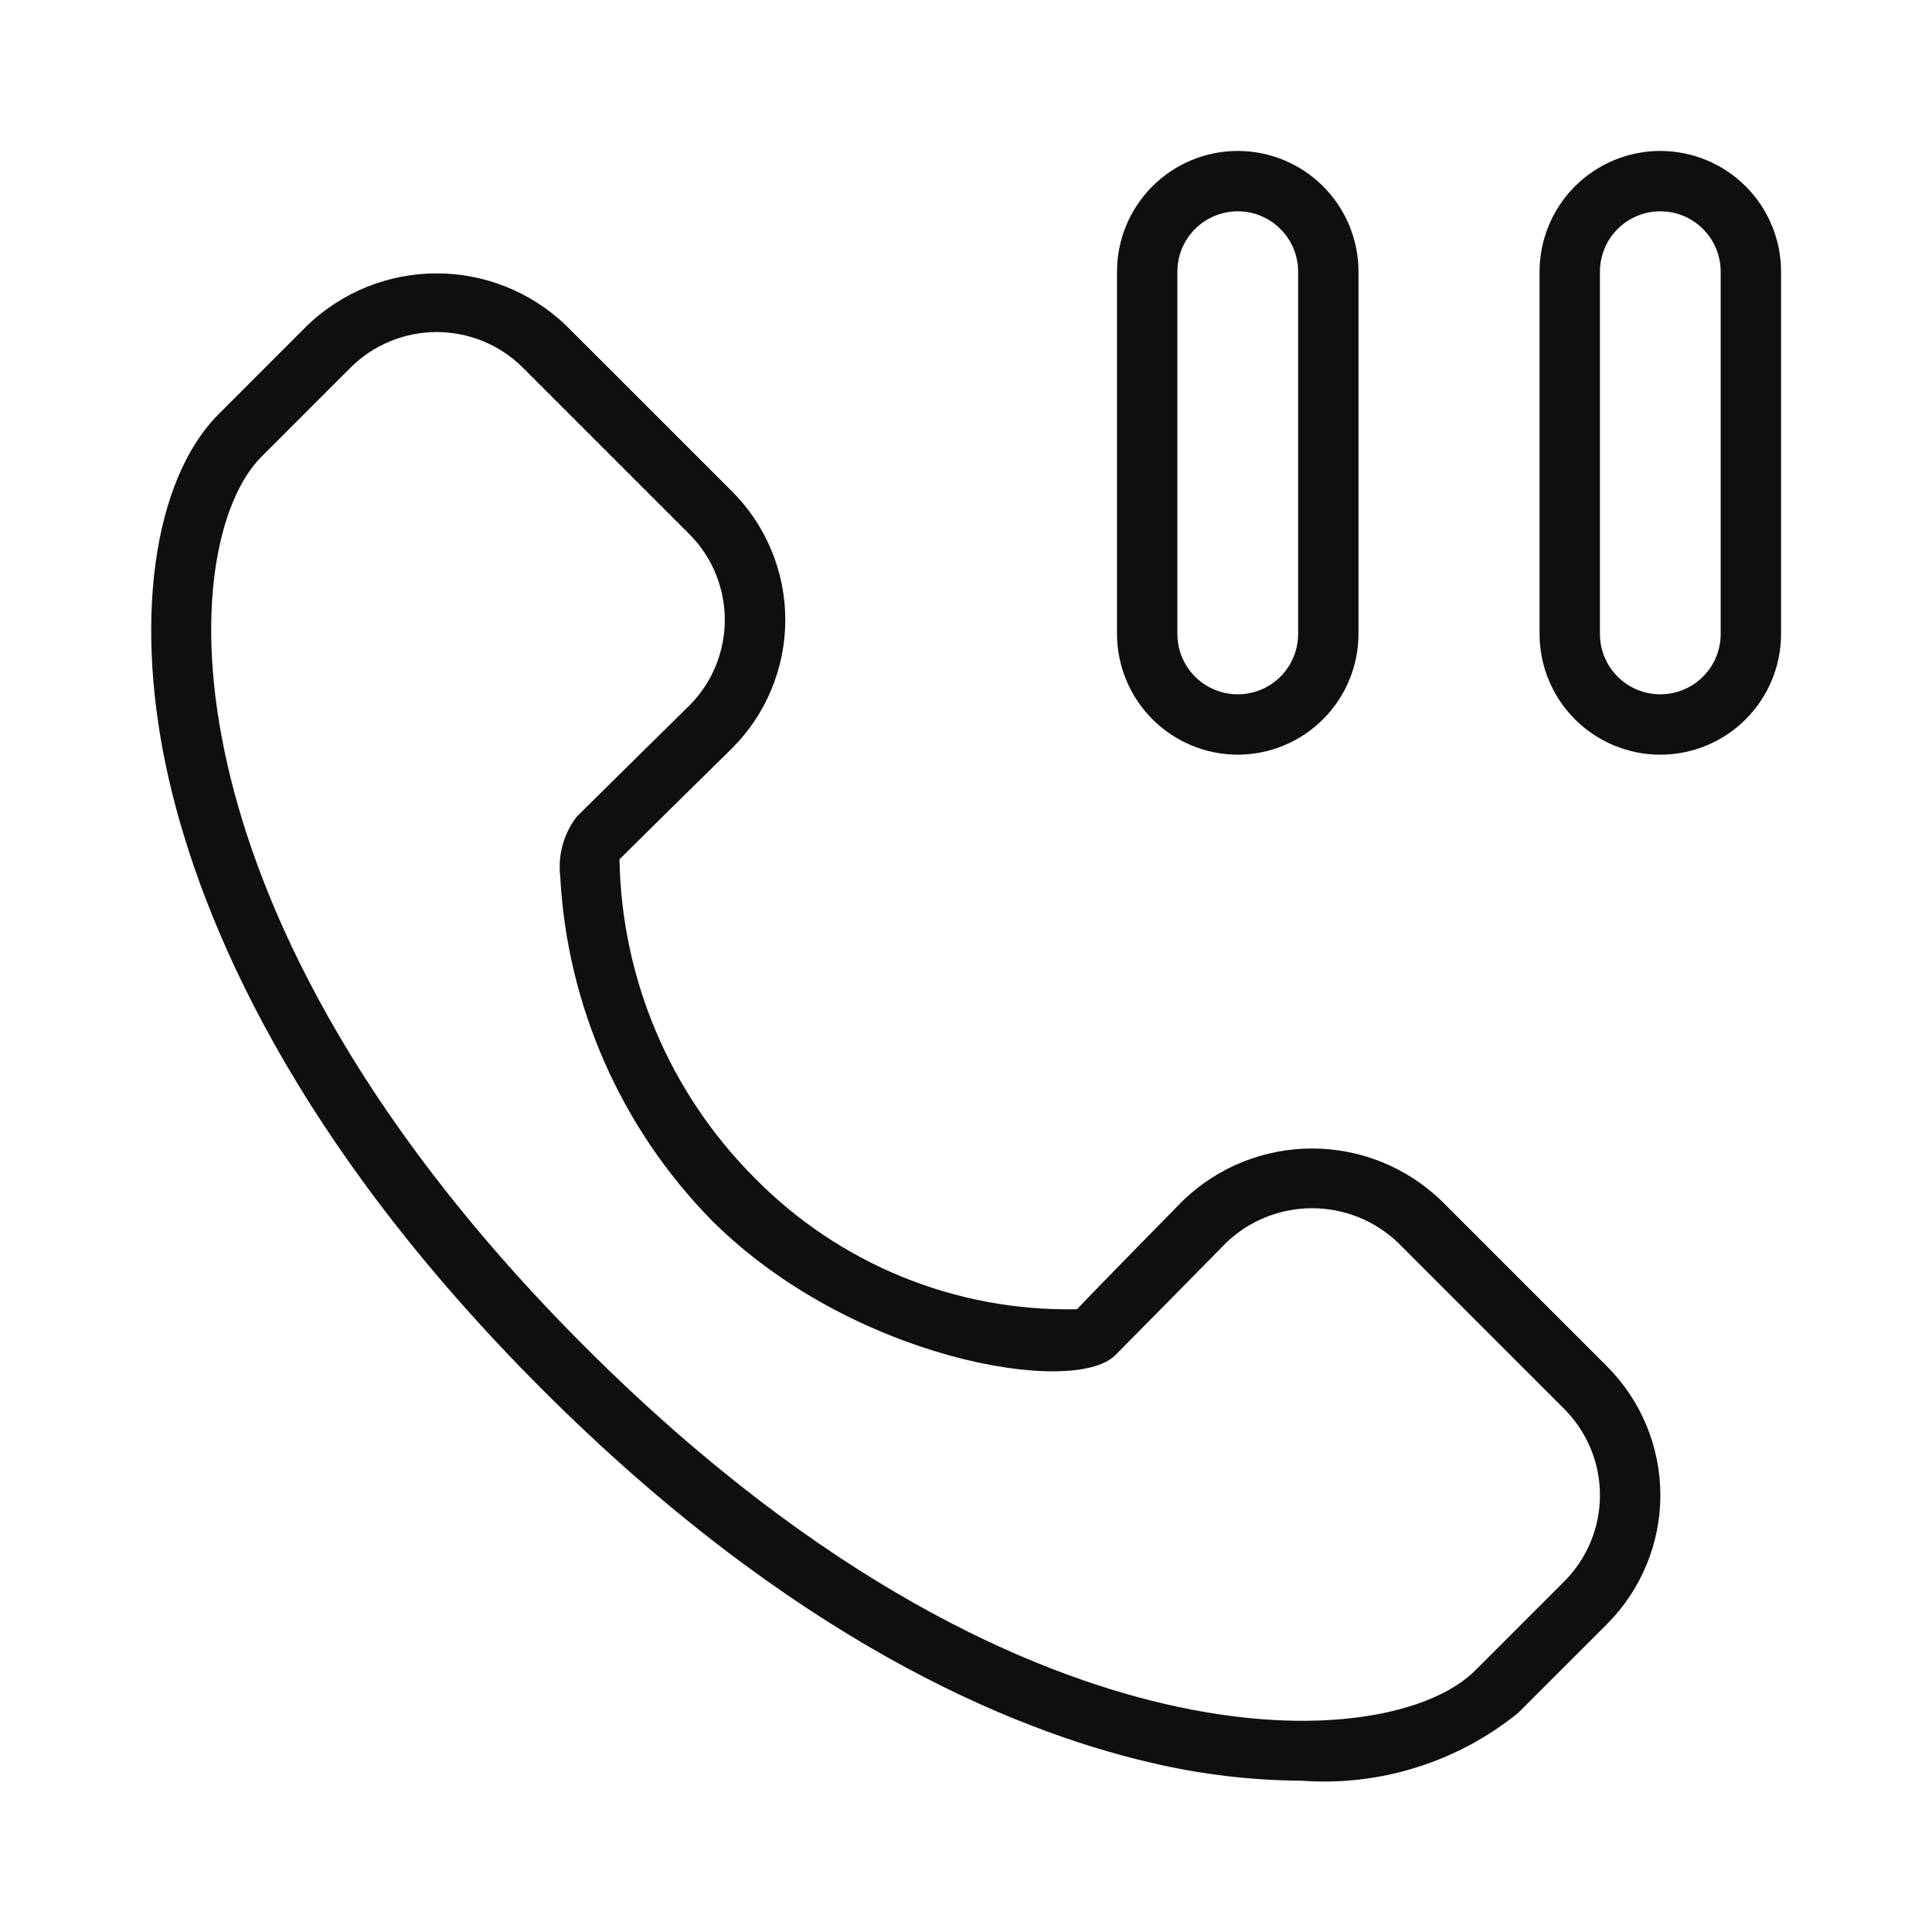 <svg width="32" height="32" viewBox="0 0 32 32" fill="none" xmlns="http://www.w3.org/2000/svg">
<path d="M27.5 2.5C26.97 2.5 26.461 2.711 26.086 3.086C25.711 3.461 25.5 3.97 25.5 4.5V10.5C25.5 11.03 25.711 11.539 26.086 11.914C26.461 12.289 26.97 12.5 27.5 12.5C28.03 12.5 28.539 12.289 28.914 11.914C29.289 11.539 29.5 11.03 29.5 10.5V4.5C29.5 3.97 29.289 3.461 28.914 3.086C28.539 2.711 28.03 2.501 27.5 2.5V2.5ZM28.5 10.5C28.5 10.765 28.395 11.02 28.207 11.207C28.02 11.395 27.765 11.5 27.5 11.5C27.235 11.5 26.98 11.395 26.793 11.207C26.605 11.02 26.5 10.765 26.5 10.5V4.5C26.5 4.235 26.605 3.98 26.793 3.793C26.98 3.605 27.235 3.5 27.5 3.5C27.765 3.5 28.02 3.605 28.207 3.793C28.395 3.98 28.5 4.235 28.5 4.5V10.5ZM20.501 12.5C21.031 12.499 21.539 12.288 21.914 11.913C22.289 11.538 22.5 11.03 22.501 10.5V4.5C22.501 3.97 22.29 3.461 21.915 3.086C21.54 2.711 21.031 2.5 20.501 2.5C19.971 2.5 19.462 2.711 19.087 3.086C18.712 3.461 18.501 3.97 18.501 4.5V10.5C18.502 11.03 18.713 11.538 19.088 11.913C19.463 12.288 19.971 12.499 20.501 12.5V12.5ZM19.501 4.5C19.501 4.235 19.606 3.98 19.794 3.793C19.981 3.605 20.236 3.5 20.501 3.5C20.766 3.5 21.021 3.605 21.208 3.793C21.396 3.98 21.501 4.235 21.501 4.5V10.5C21.501 10.765 21.396 11.02 21.208 11.207C21.021 11.395 20.766 11.5 20.501 11.5C20.236 11.5 19.981 11.395 19.794 11.207C19.606 11.02 19.501 10.765 19.501 10.5V4.5ZM23.86 19.875C23.286 19.327 22.523 19.022 21.73 19.023C20.937 19.023 20.174 19.329 19.601 19.878C19.601 19.878 18.128 21.376 17.839 21.685C16.846 21.706 15.86 21.523 14.941 21.148C14.022 20.773 13.189 20.214 12.494 19.505C11.095 18.103 10.294 16.213 10.261 14.233C10.624 13.87 12.121 12.398 12.124 12.395C12.404 12.116 12.626 11.784 12.777 11.419C12.929 11.053 13.007 10.662 13.007 10.267C13.007 9.871 12.929 9.48 12.777 9.114C12.626 8.749 12.404 8.417 12.124 8.138L9.37 5.385C8.794 4.835 8.029 4.528 7.232 4.528C6.436 4.528 5.671 4.835 5.095 5.385L3.624 6.857C2.522 7.959 2.201 10.35 2.806 12.947C3.346 15.262 4.855 18.888 8.984 23.016C13.112 27.144 16.738 28.654 19.052 29.193C19.872 29.388 20.712 29.489 21.555 29.494C22.85 29.59 24.132 29.19 25.142 28.374L26.614 26.903C26.895 26.622 27.118 26.289 27.27 25.922C27.422 25.556 27.501 25.163 27.501 24.765C27.501 24.368 27.422 23.975 27.27 23.608C27.118 23.242 26.895 22.909 26.614 22.628L23.861 19.875H23.86ZM25.907 26.195L24.435 27.667C23.728 28.377 21.859 28.823 19.279 28.219C17.091 27.709 13.652 26.269 9.691 22.309C5.729 18.349 4.289 14.909 3.78 12.72C3.178 10.141 3.623 8.272 4.331 7.564L5.803 6.092C6.182 5.713 6.697 5.5 7.233 5.5C7.769 5.5 8.284 5.713 8.663 6.092L11.416 8.845C11.793 9.221 12.004 9.732 12.005 10.264C12.005 10.797 11.795 11.308 11.419 11.685C11.419 11.685 9.919 13.161 9.554 13.525C9.337 13.806 9.238 14.162 9.279 14.515C9.393 16.656 10.285 18.682 11.787 20.212C14.09 22.514 17.779 23.14 18.473 22.446C18.836 22.082 20.311 20.582 20.311 20.582C20.694 20.216 21.203 20.012 21.733 20.012C22.262 20.012 22.771 20.216 23.154 20.582L25.907 23.335C26.095 23.523 26.244 23.746 26.346 23.991C26.448 24.236 26.5 24.499 26.5 24.765C26.5 25.031 26.448 25.294 26.346 25.539C26.244 25.784 26.095 26.007 25.907 26.195V26.195Z" fill="#0F0F0F"/>
</svg>

